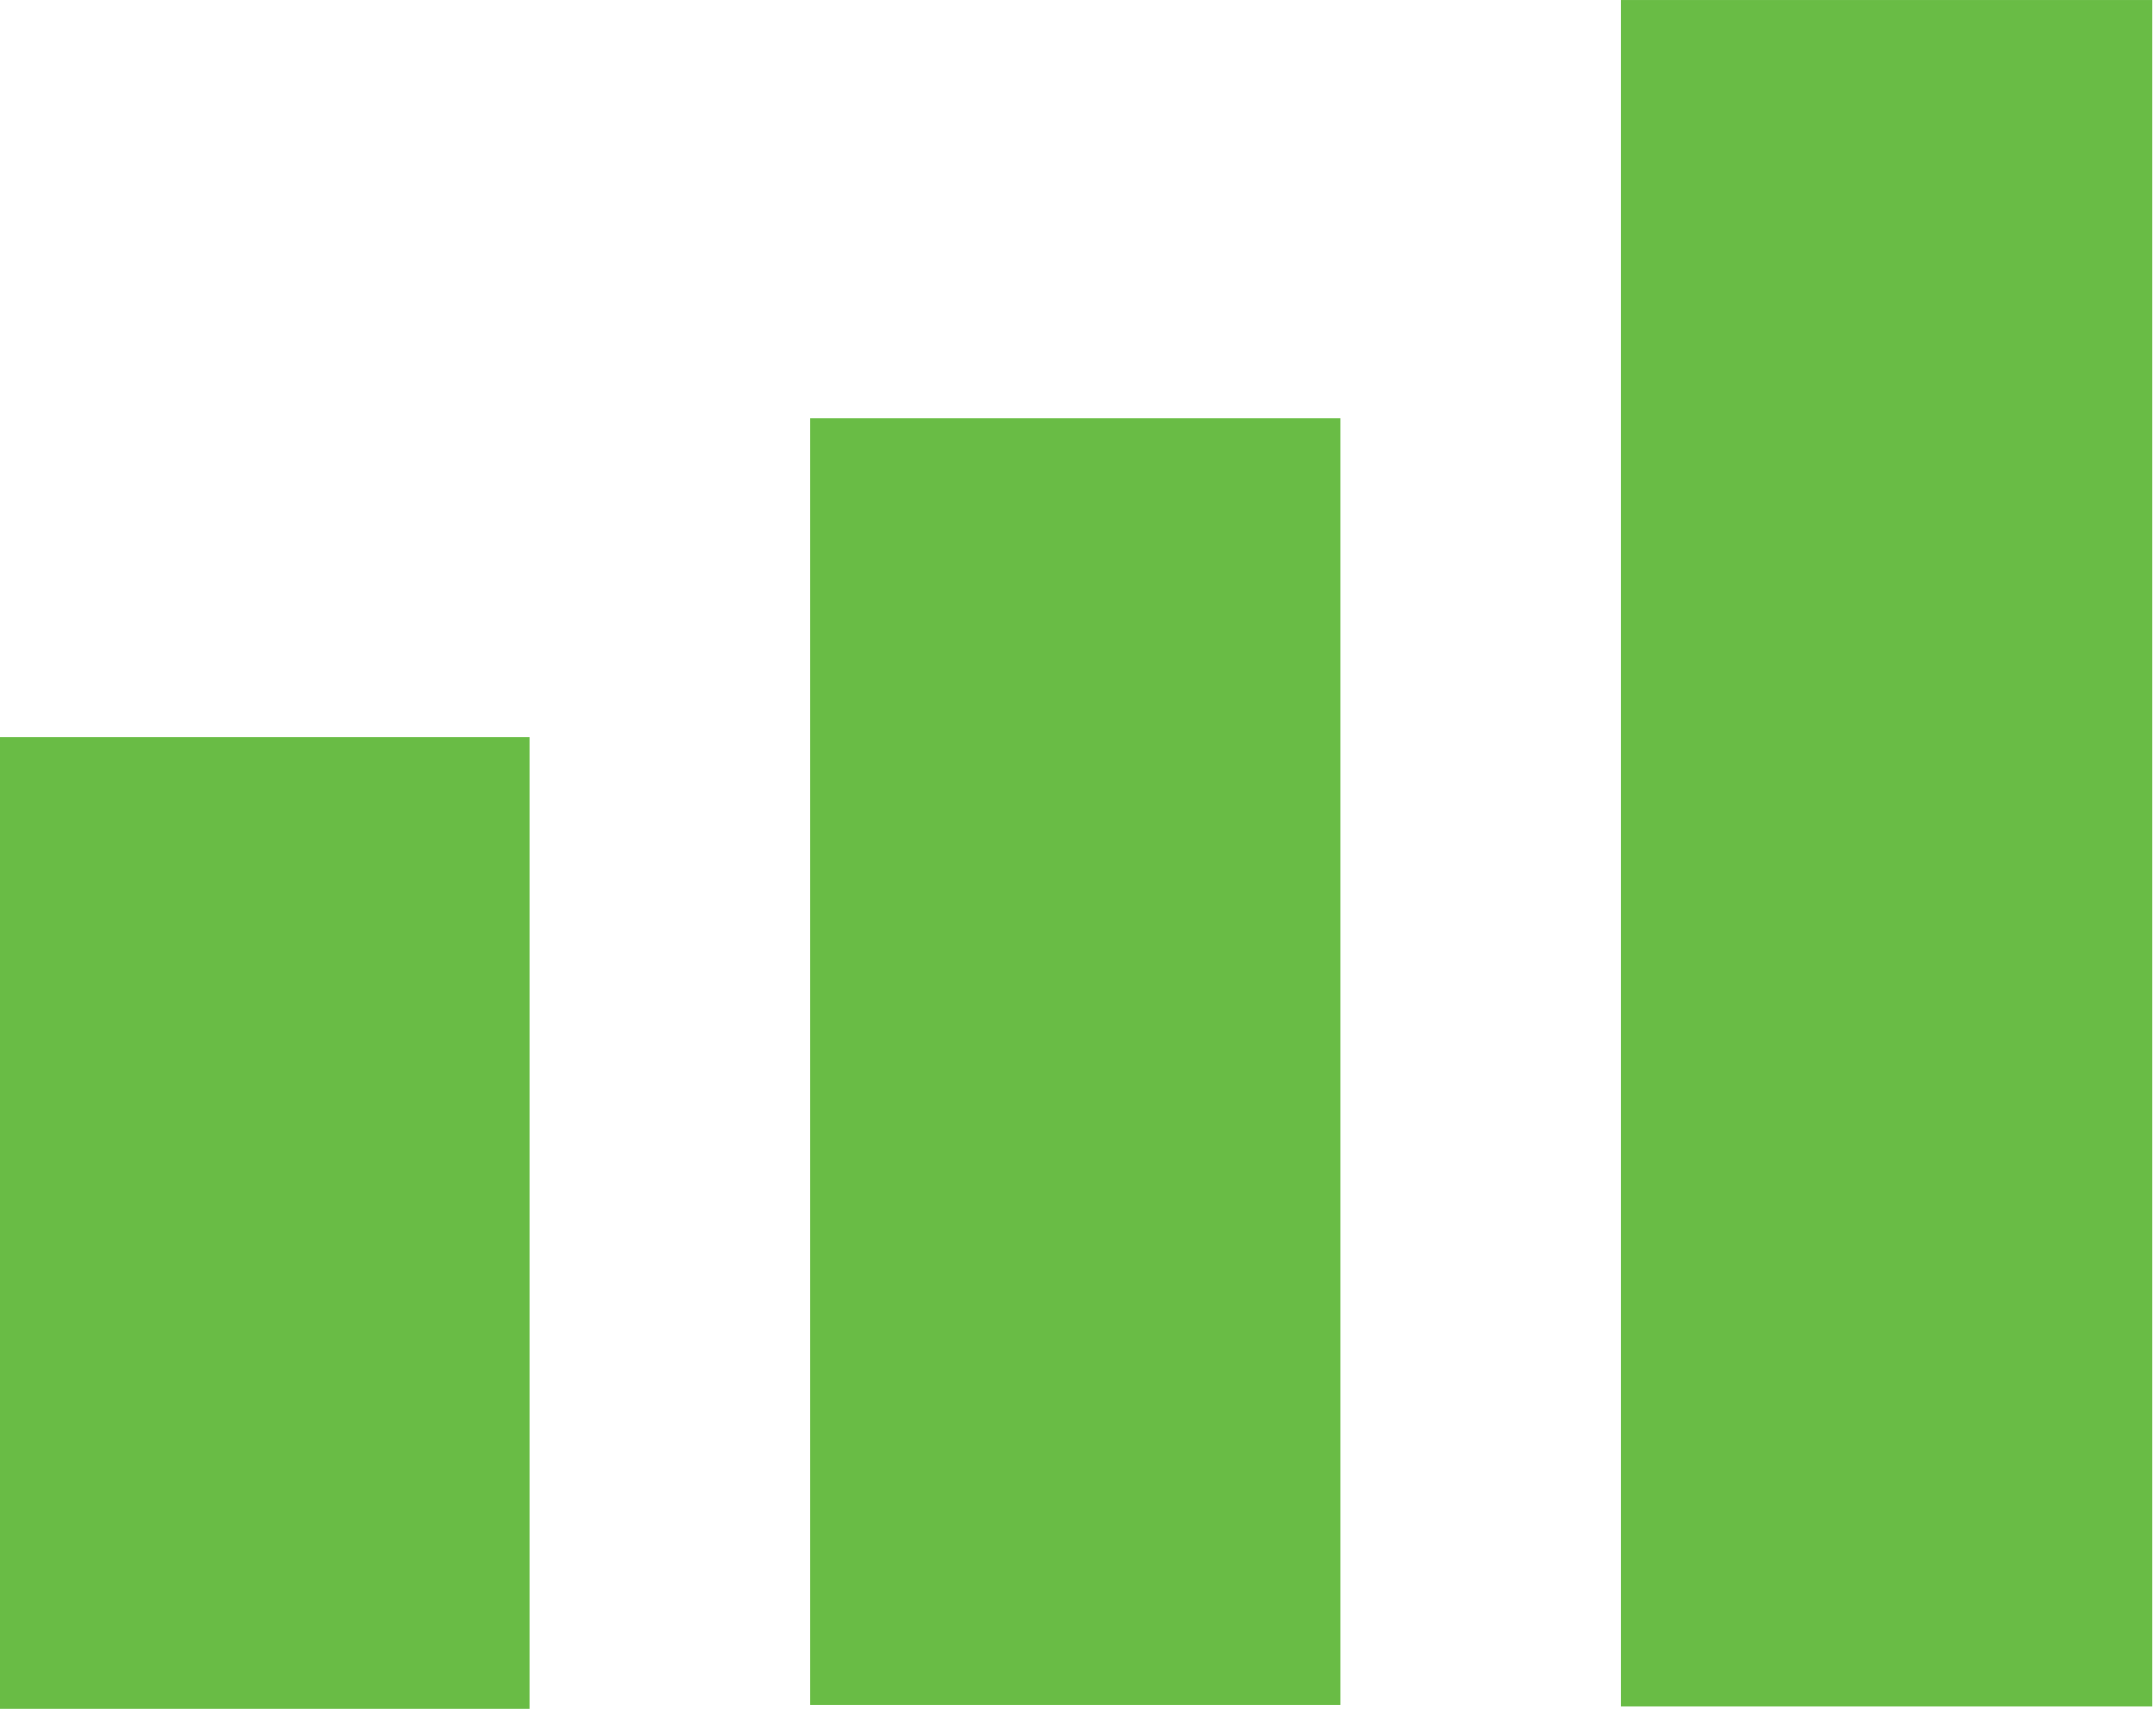 <?xml version="1.0" encoding="UTF-8" standalone="no"?>
<!DOCTYPE svg PUBLIC "-//W3C//DTD SVG 1.1//EN" "http://www.w3.org/Graphics/SVG/1.1/DTD/svg11.dtd">
<svg width="100%" height="100%" viewBox="0 0 105 84" version="1.1" xmlns="http://www.w3.org/2000/svg" xmlns:xlink="http://www.w3.org/1999/xlink" xml:space="preserve" xmlns:serif="http://www.serif.com/" style="fill-rule:evenodd;clip-rule:evenodd;stroke-linejoin:round;stroke-miterlimit:2;">
    <g transform="matrix(1,0,0,1,-888.332,-1009.32)">
        <g>
            <g transform="matrix(0.311,0,0,1,912.56,693.675)">
                <rect x="175.978" y="315.646" width="83.093" height="83.093" style="fill:rgb(105,188,69);"/>
            </g>
            <g transform="matrix(0.311,0,0,0.754,873.046,791.703)">
                <rect x="175.978" y="315.646" width="83.093" height="83.093" style="fill:rgb(105,188,69);"/>
            </g>
            <g transform="matrix(0.311,0,0,0.569,833.532,865.632)">
                <rect x="175.978" y="315.646" width="83.093" height="83.093" style="fill:rgb(105,188,69);"/>
            </g>
        </g>
    </g>
</svg>
